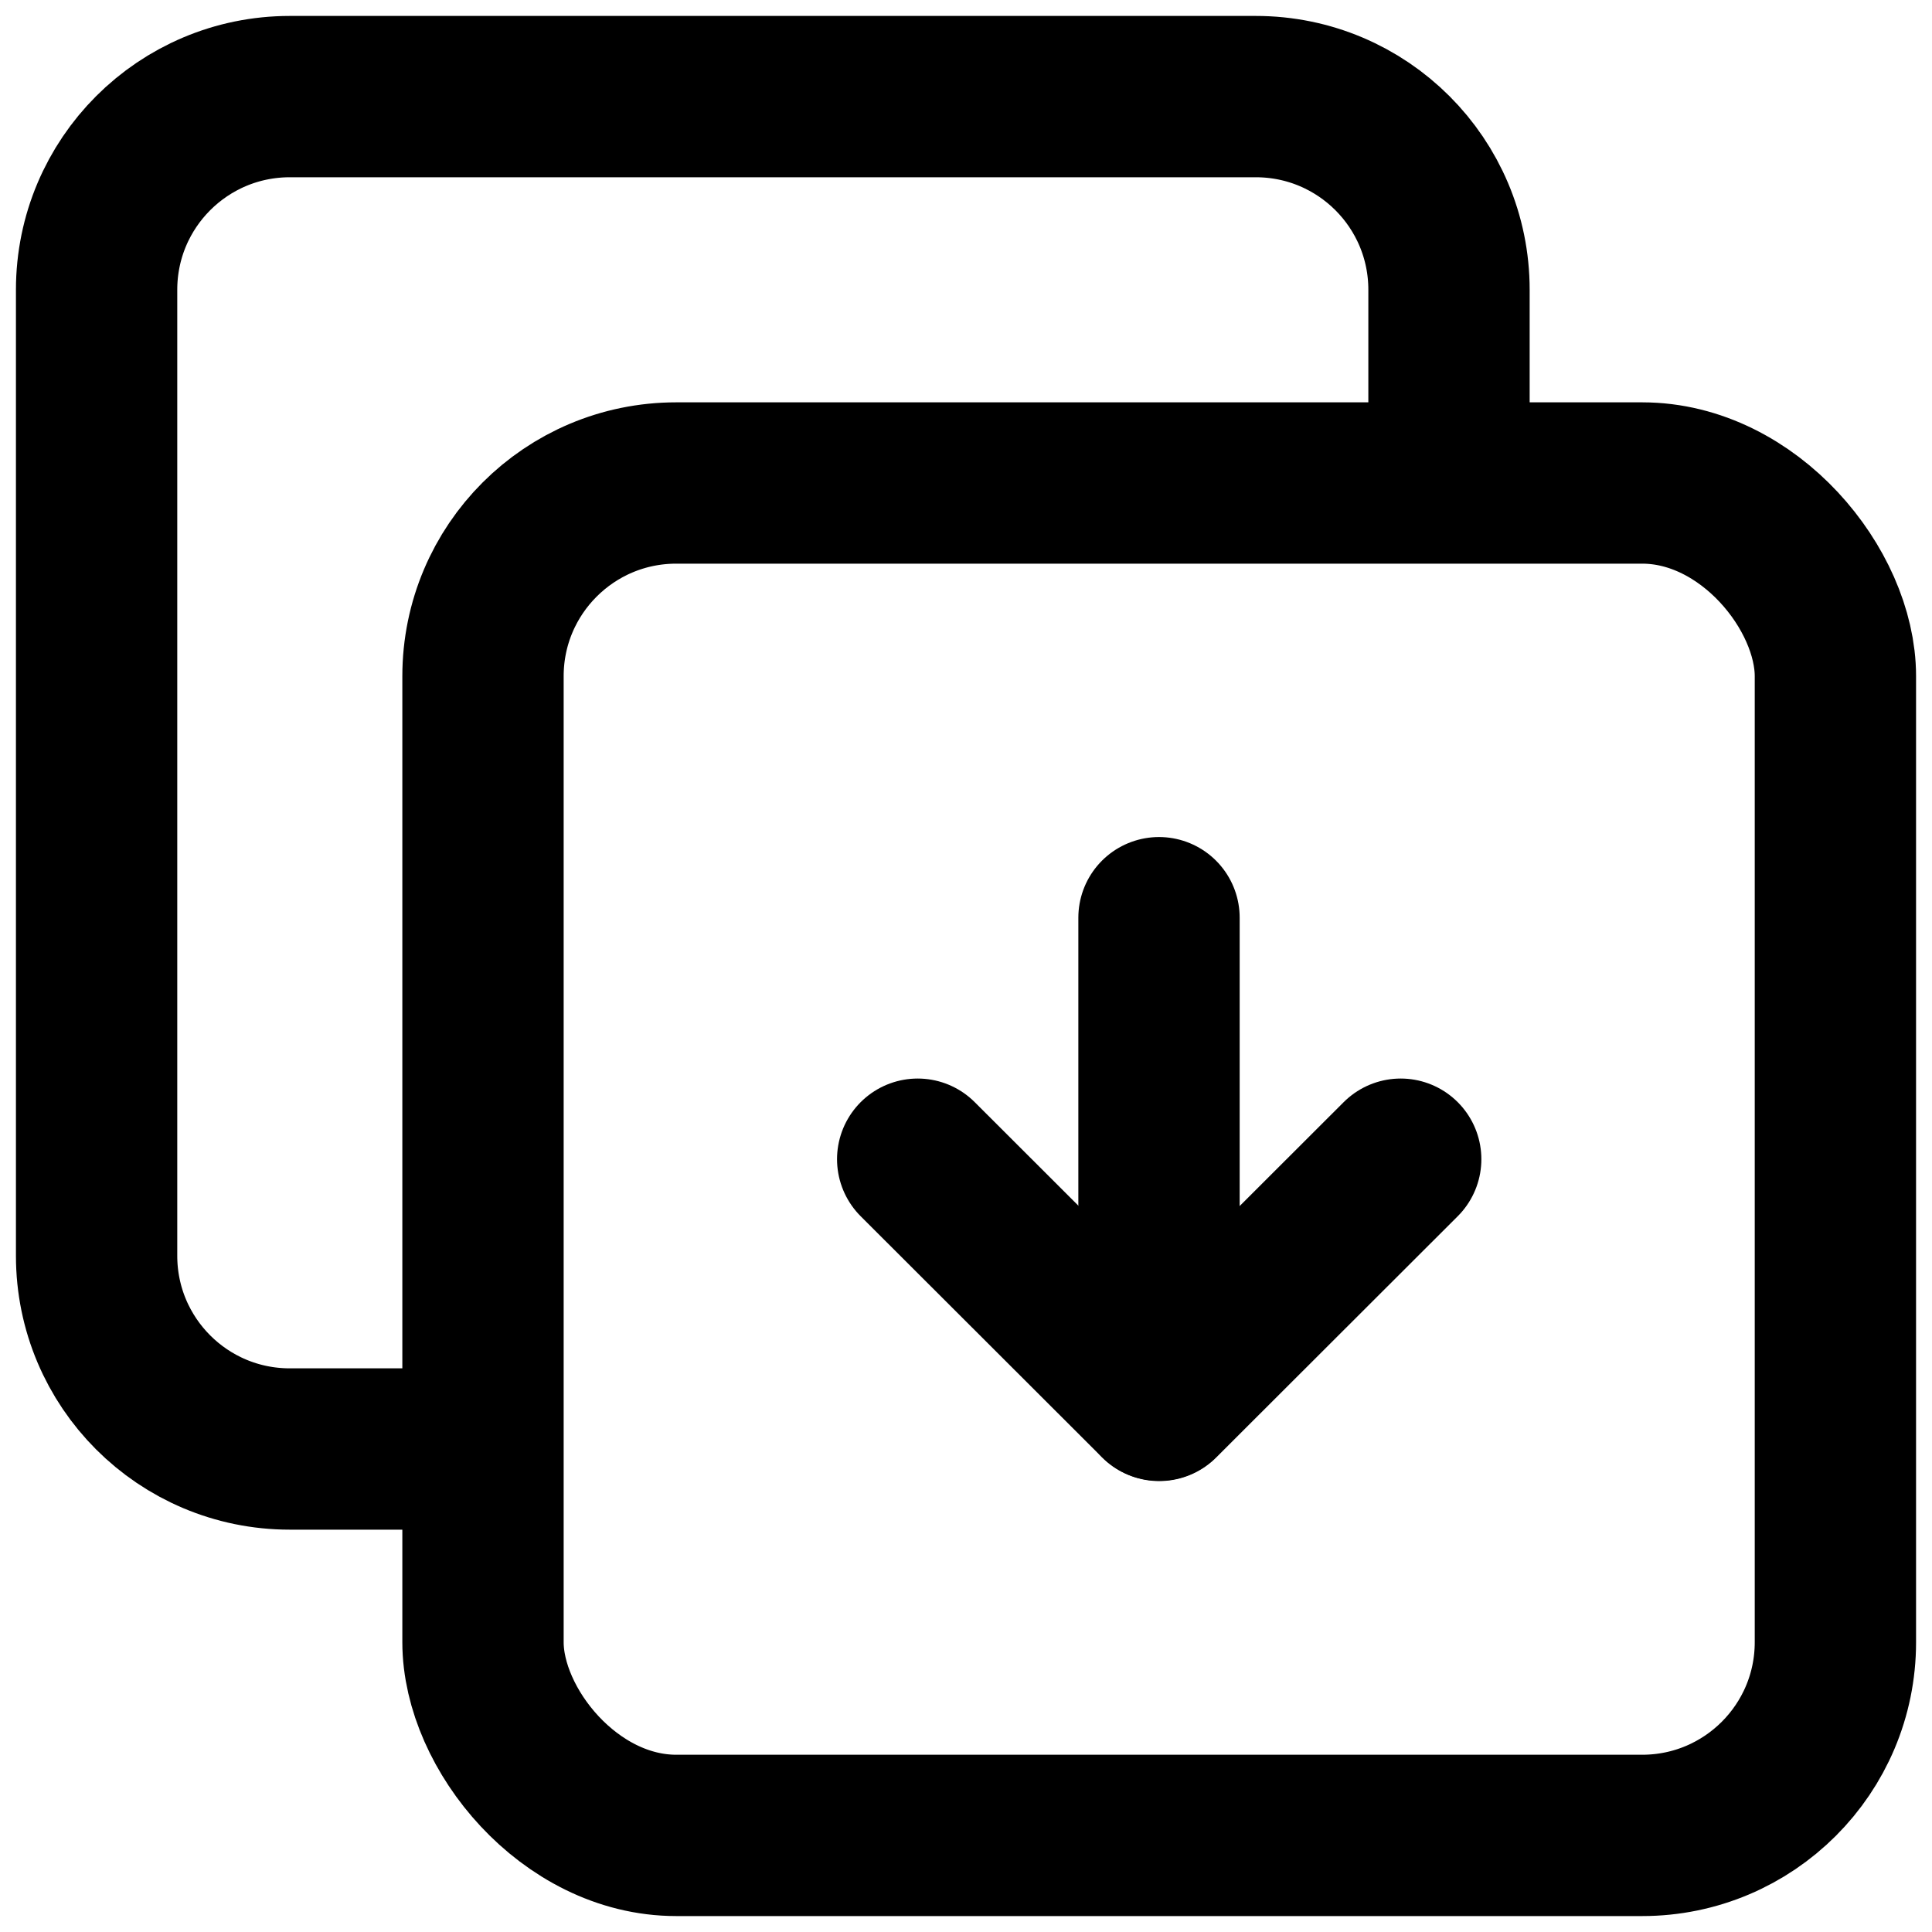 <svg height="20" width="20" fill="none" viewBox="0 0 20 20" xmlns="http://www.w3.org/2000/svg"><g clip-path="url(#clip0_2687_151403)"><path d="M9.5 12L12 14.497L14.5 12" stroke="currentColor" stroke-linecap="round" stroke-linejoin="round" stroke-width="1.67"></path><path d="M11.998 14.494V9.5" stroke="currentColor" stroke-linecap="round" stroke-linejoin="round" stroke-width="1.67"></path><path d="M15 4.446V3C15 1.895 14.105 1 13 1H3C1.895 1 1 1.895 1 3V13C1 14.105 1.895 15 3 15H4.446" stroke="currentColor" stroke-width="1.67"></path><rect height="14" width="14" rx="2" stroke="currentColor" stroke-width="1.67" x="5" y="5"></rect></g><defs><clipPath id="clip0_2687_151403"><rect height="20" width="20" fill="white"></rect></clipPath></defs></svg>